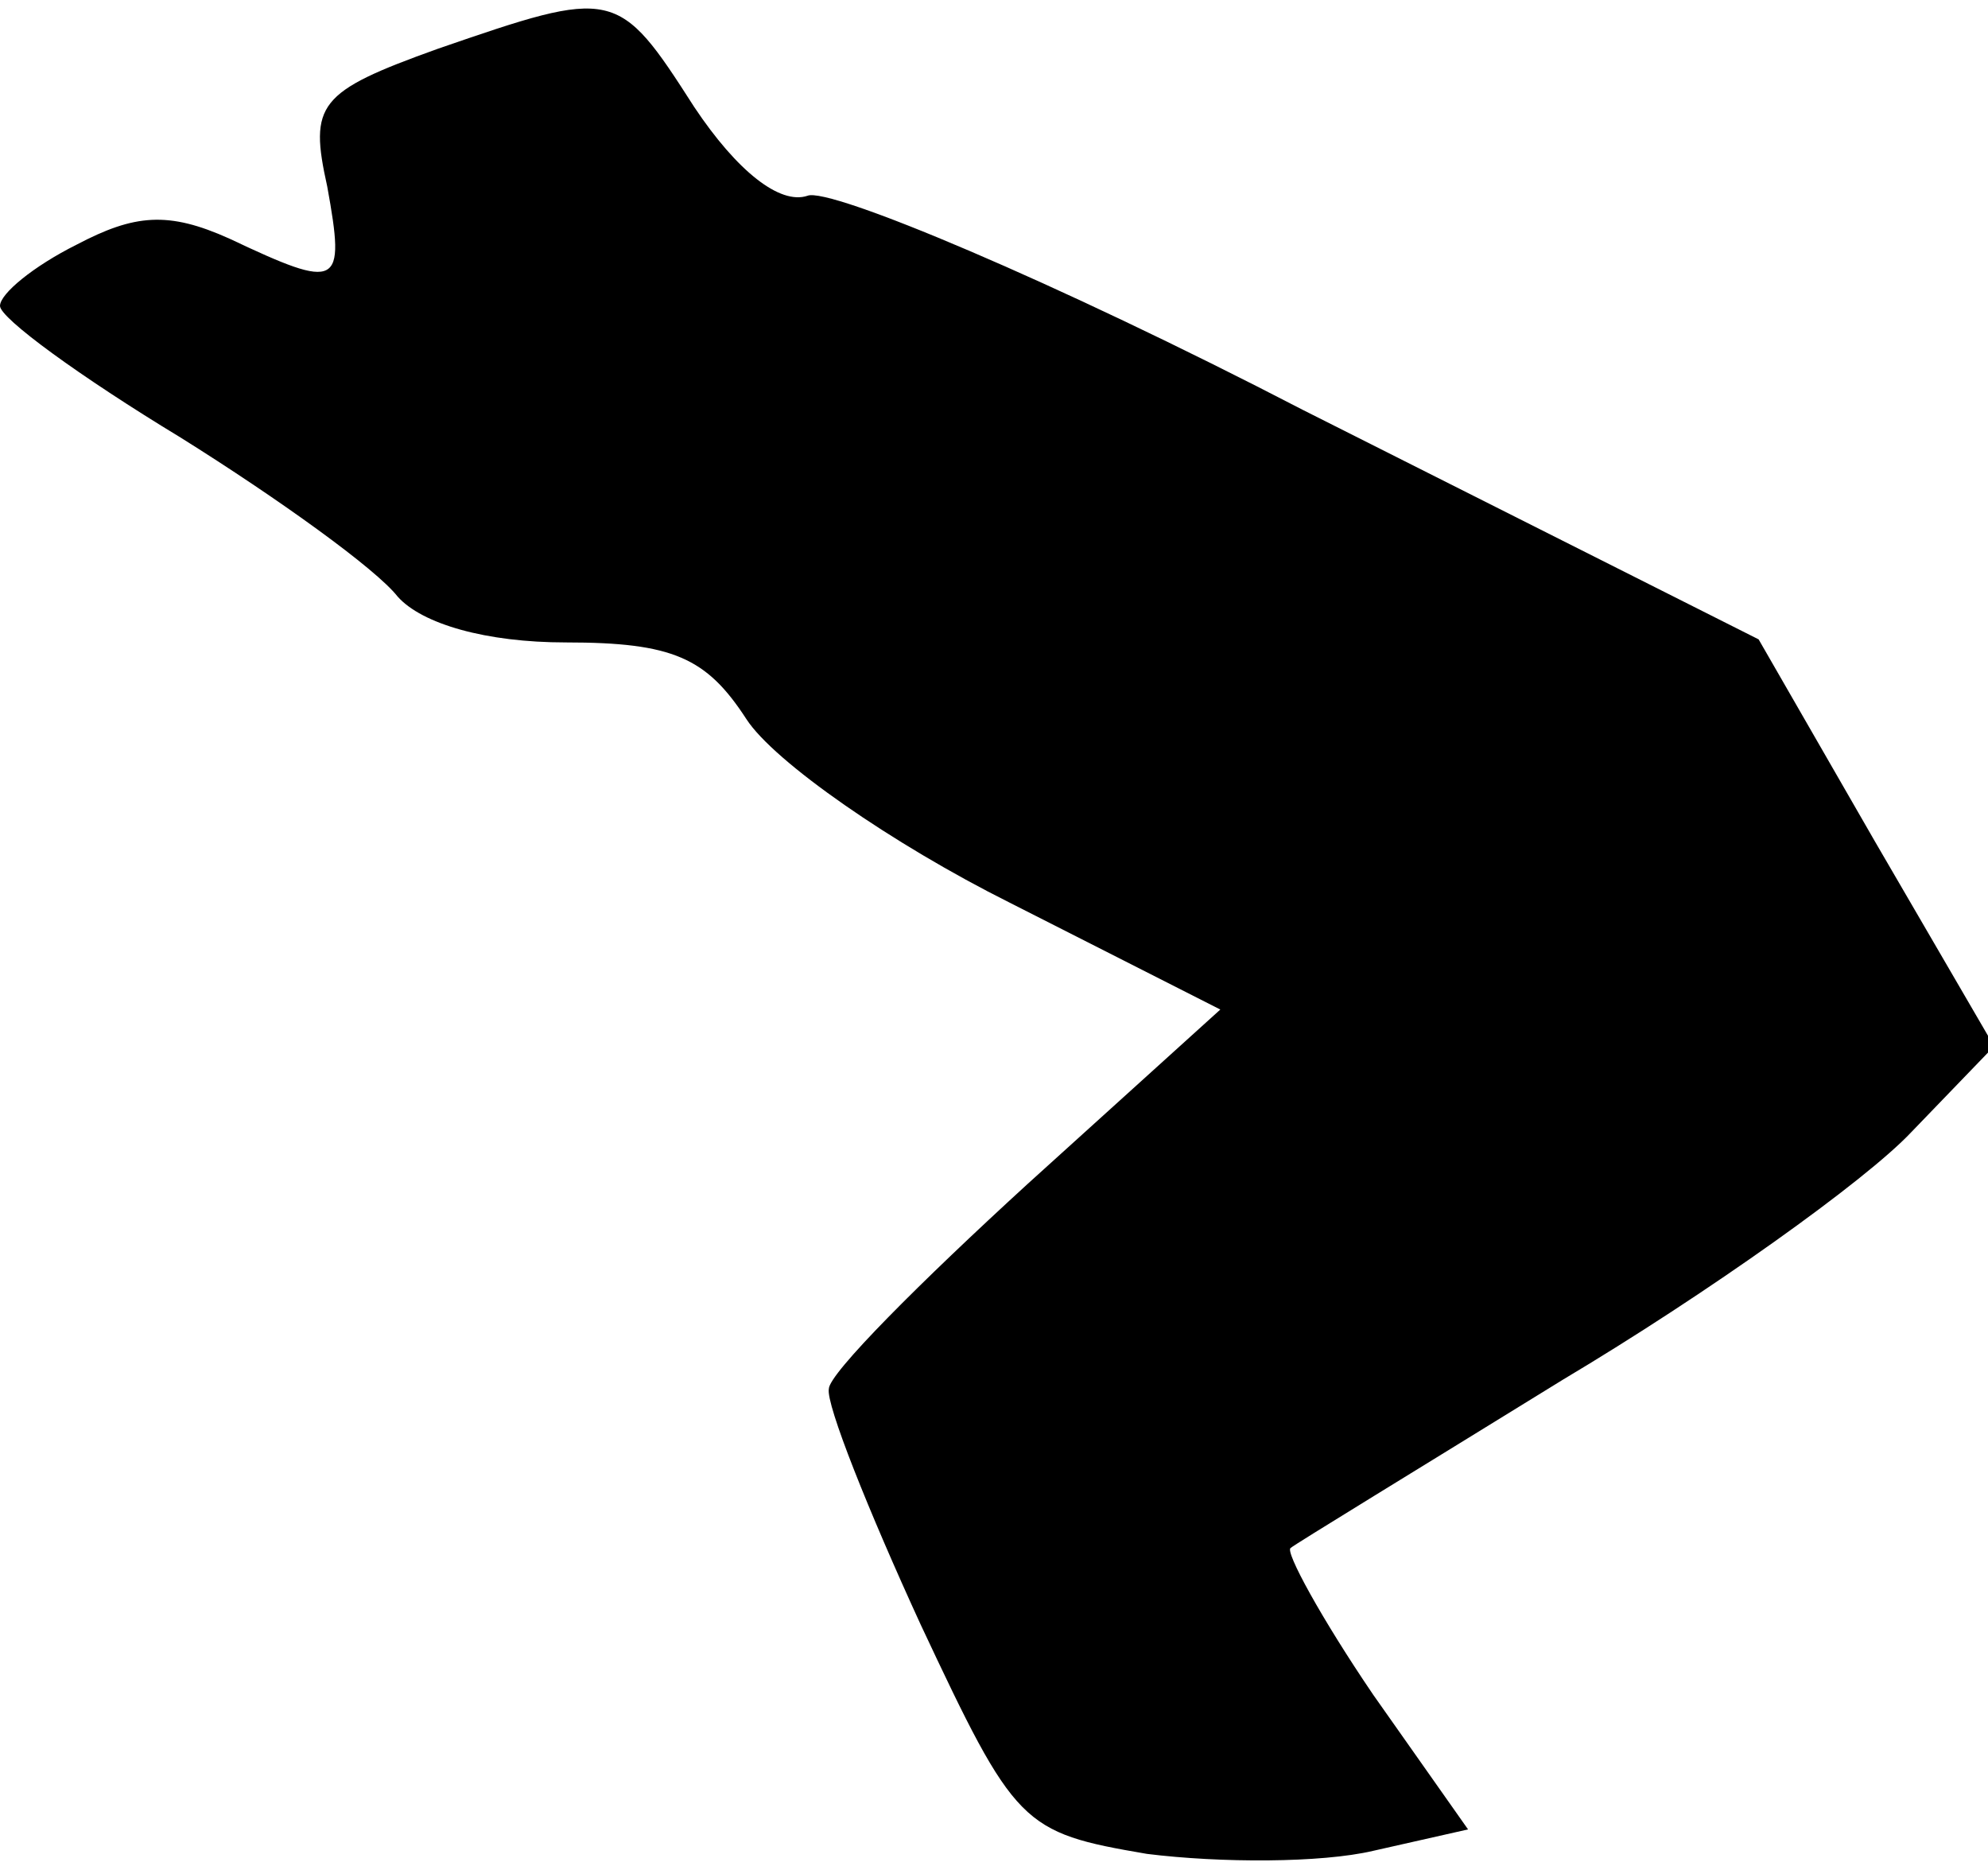 <?xml version="1.0" standalone="no"?>
<!DOCTYPE svg PUBLIC "-//W3C//DTD SVG 20010904//EN"
 "http://www.w3.org/TR/2001/REC-SVG-20010904/DTD/svg10.dtd">
<svg version="1.0" xmlns="http://www.w3.org/2000/svg"
 width="65pt" height="61pt" viewBox="0 0 65 61"
 preserveAspectRatio="xMidYMid meet">
<g transform="translate(0,61) scale(0.1,-0.1)"
fill="#000000" stroke="none">
<path fill="#000000" stroke="none" d="M143 594 c-39 -14 -42 -18 -36 -45 6
-33 4 -34 -32 -17 -20 9 -31 8 -50 -2 -14 -7 -25 -16 -25 -20 0 -4 26 -23 59
-43 32 -20 64 -43 71 -52 8 -9 29 -15 55 -15 35 0 46 -5 59 -25 9 -14 48 -41
86 -60 l69 -35 -63 -57 c-35 -32 -65 -62 -65 -67 -1 -5 13 -40 30 -77 31 -66
33 -68 74 -75 24 -3 57 -3 74 1 l31 7 -31 44 c-17 25 -29 47 -27 48 1 1 42 26
89 55 47 28 99 65 114 81 l27 28 -39 67 -38 66 -149 75 c-81 42 -155 73 -162
70 -9 -3 -23 8 -37 29 -25 39 -26 39 -84 19z"/>
</g>
</svg>
